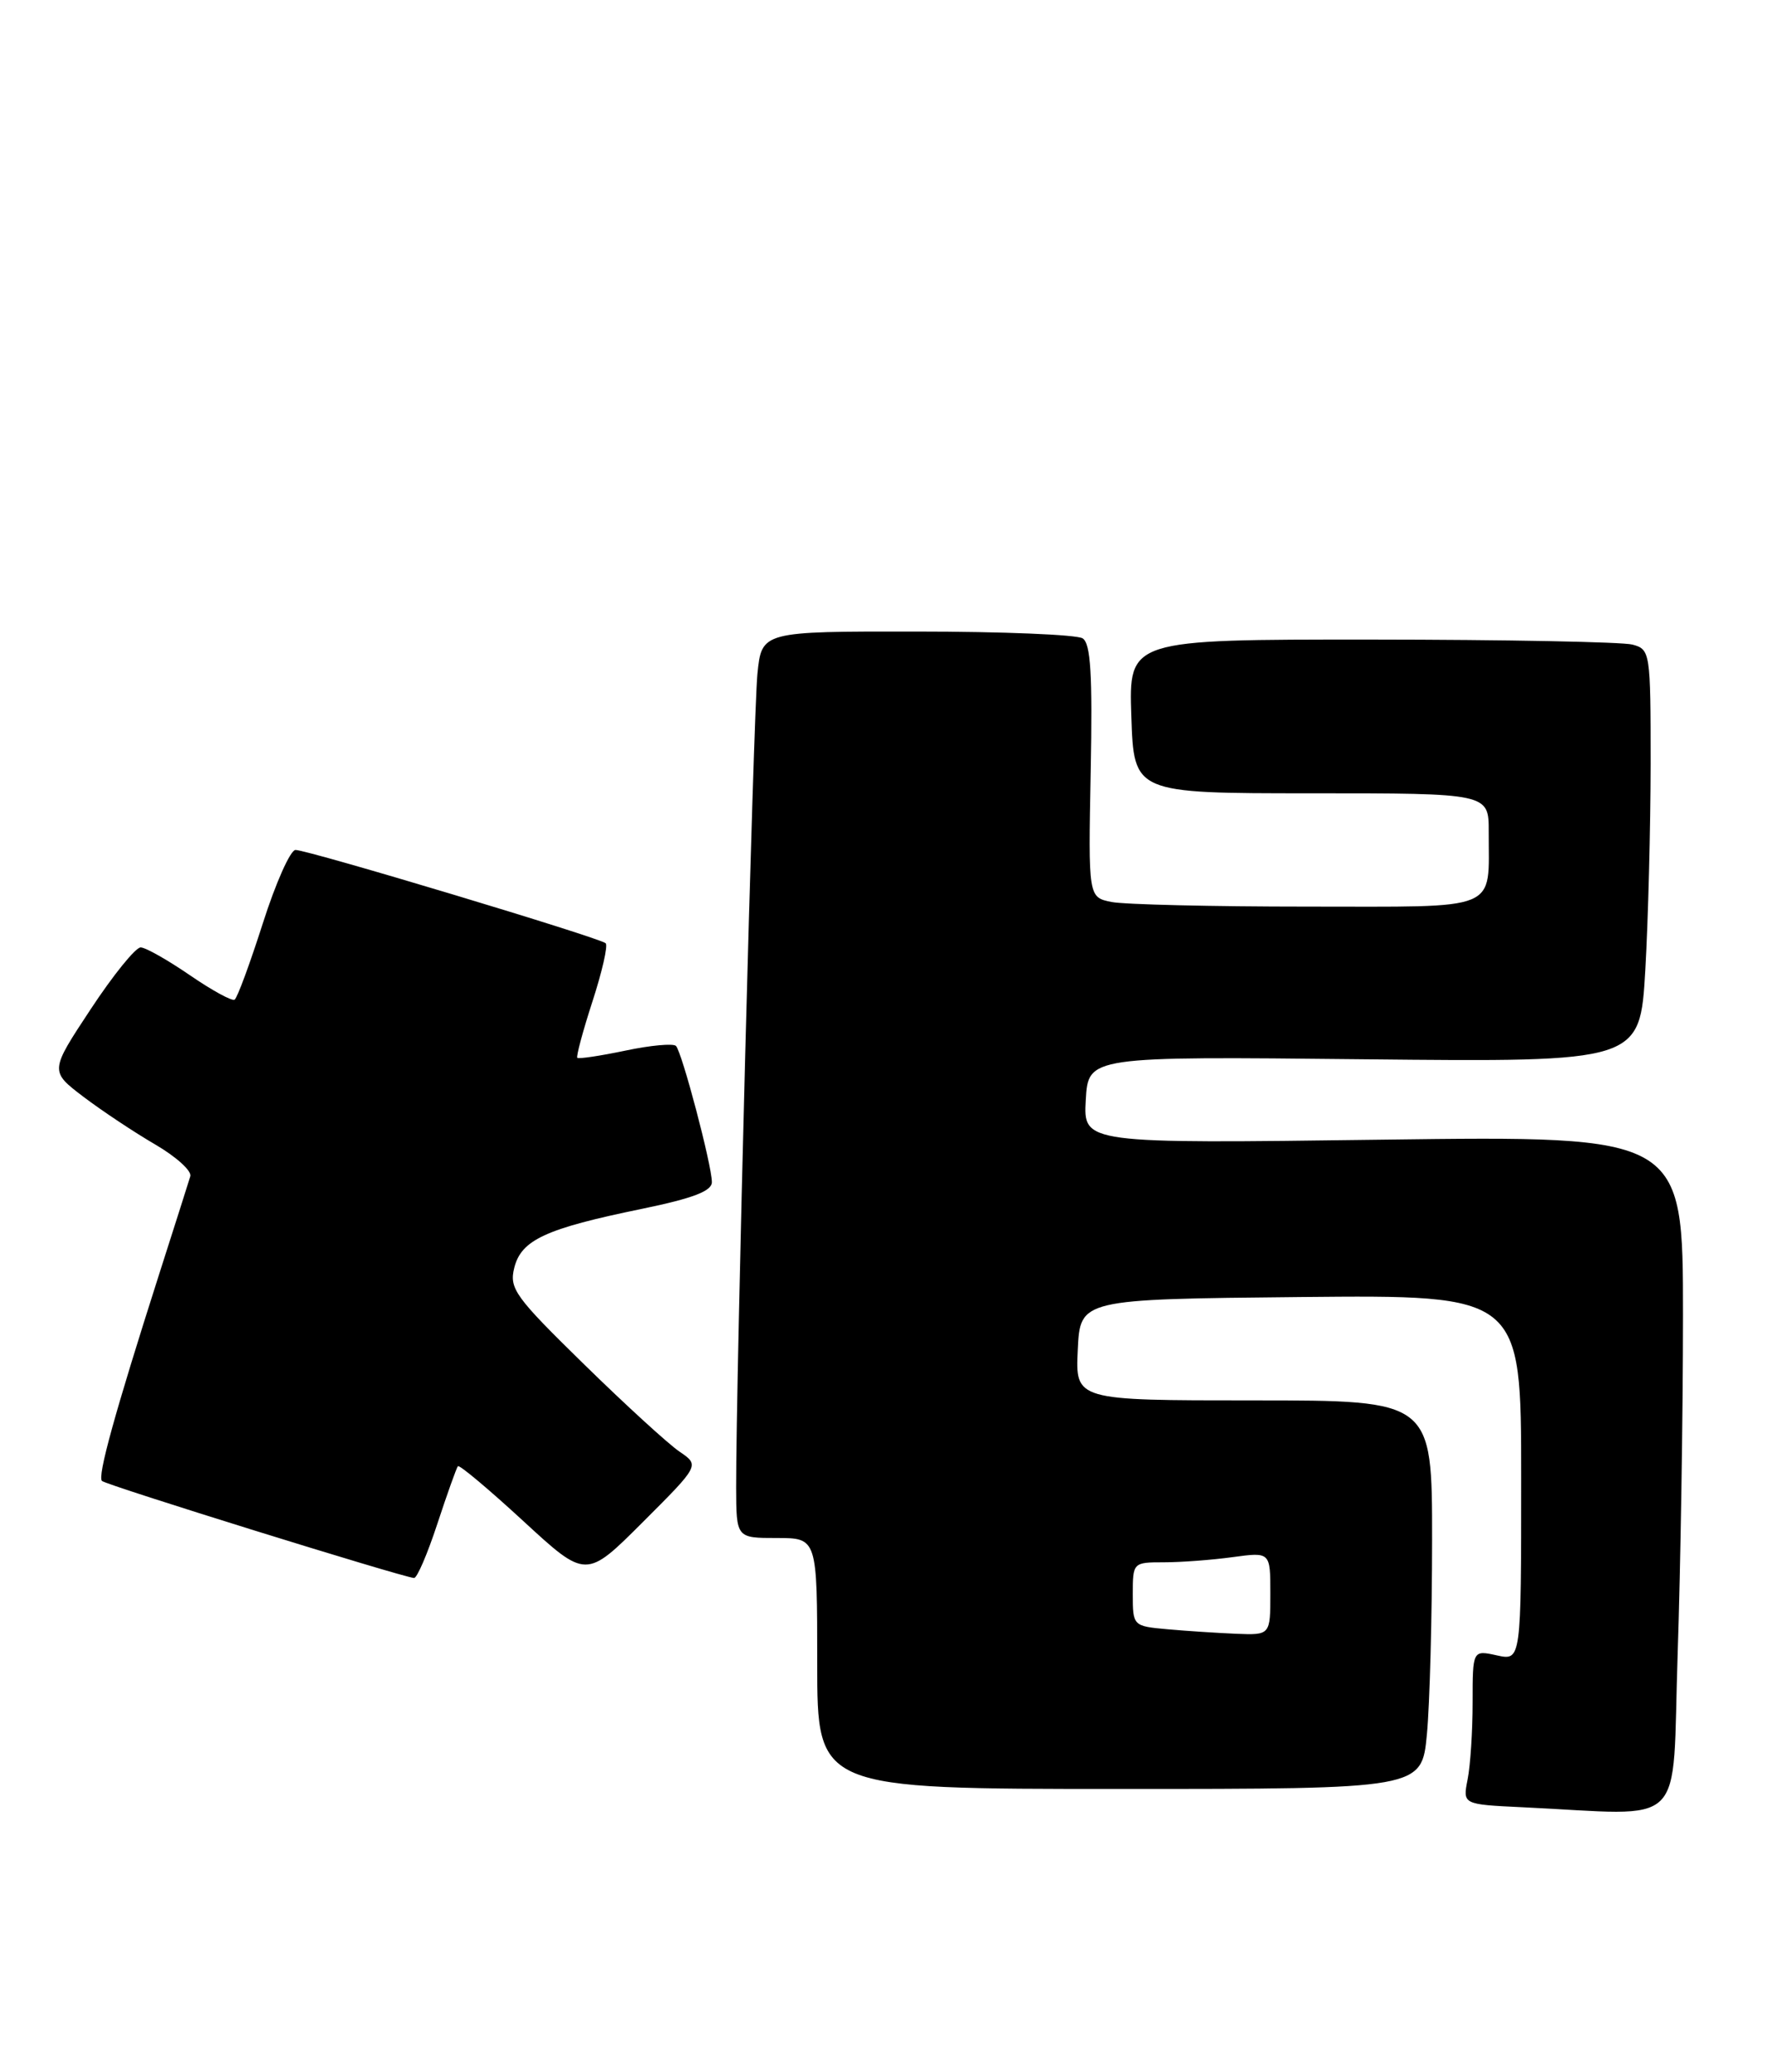 <?xml version="1.0" encoding="UTF-8" standalone="no"?>
<!DOCTYPE svg PUBLIC "-//W3C//DTD SVG 1.1//EN" "http://www.w3.org/Graphics/SVG/1.1/DTD/svg11.dtd" >
<svg xmlns="http://www.w3.org/2000/svg" xmlns:xlink="http://www.w3.org/1999/xlink" version="1.1" viewBox="0 0 219 256">
 <g >
 <path fill="currentColor"
d=" M 207.34 204.34 C 207.70 193.53 208.00 174.70 208.00 162.49 C 208.00 140.31 208.00 140.31 170.94 140.79 C 133.89 141.28 133.89 141.28 134.19 135.89 C 134.50 130.50 134.50 130.50 168.59 130.86 C 202.68 131.21 202.68 131.21 203.34 119.86 C 203.70 113.61 203.99 102.14 204.00 94.37 C 204.00 80.55 203.95 80.22 201.75 79.63 C 200.51 79.30 186.00 79.02 169.50 79.01 C 139.50 79.00 139.50 79.00 139.82 88.50 C 140.14 98.00 140.14 98.00 162.07 98.00 C 184.00 98.00 184.00 98.00 183.99 102.75 C 183.96 112.72 185.71 112.00 161.51 112.00 C 149.82 112.00 138.96 111.74 137.38 111.43 C 134.50 110.85 134.50 110.85 134.80 95.27 C 135.03 83.30 134.80 79.49 133.80 78.86 C 133.09 78.40 123.87 78.02 113.32 78.02 C 94.14 78.00 94.14 78.00 93.61 83.25 C 93.11 88.26 90.95 170.65 90.98 183.75 C 91.00 190.00 91.00 190.00 96.00 190.00 C 101.00 190.00 101.00 190.00 101.00 205.50 C 101.00 221.00 101.00 221.00 138.36 221.00 C 175.71 221.00 175.71 221.00 176.35 214.25 C 176.70 210.54 176.99 199.74 176.99 190.25 C 177.00 173.00 177.00 173.00 154.95 173.00 C 132.90 173.00 132.90 173.00 133.20 166.75 C 133.50 160.50 133.50 160.50 160.75 160.23 C 188.00 159.97 188.00 159.97 188.00 182.56 C 188.00 205.16 188.00 205.16 185.00 204.50 C 182.00 203.84 182.00 203.84 182.00 210.30 C 182.00 213.85 181.72 218.14 181.38 219.83 C 180.77 222.91 180.77 222.91 188.13 223.26 C 208.83 224.23 206.60 226.42 207.34 204.34 Z  M 54.05 188.25 C 55.27 184.54 56.42 181.33 56.59 181.13 C 56.77 180.92 60.40 183.97 64.67 187.90 C 72.43 195.05 72.43 195.05 79.45 188.03 C 86.47 181.02 86.47 181.02 83.98 179.33 C 82.62 178.41 77.30 173.55 72.18 168.54 C 63.65 160.20 62.91 159.19 63.56 156.61 C 64.43 153.17 67.43 151.78 79.32 149.34 C 85.67 148.03 88.00 147.14 87.98 146.02 C 87.96 143.88 84.28 129.95 83.54 129.21 C 83.21 128.88 80.39 129.13 77.29 129.79 C 74.18 130.44 71.51 130.84 71.35 130.68 C 71.19 130.52 72.03 127.39 73.22 123.72 C 74.41 120.06 75.15 116.82 74.86 116.53 C 74.19 115.86 38.07 105.00 36.52 105.00 C 35.89 105.00 34.07 109.08 32.48 114.07 C 30.88 119.06 29.32 123.31 28.99 123.50 C 28.67 123.70 26.18 122.34 23.46 120.47 C 20.73 118.60 18.00 117.05 17.39 117.04 C 16.77 117.02 13.99 120.45 11.21 124.67 C 6.15 132.33 6.15 132.33 10.32 135.50 C 12.62 137.24 16.61 139.89 19.19 141.39 C 21.78 142.90 23.72 144.66 23.52 145.31 C 23.32 145.97 21.58 151.45 19.64 157.50 C 14.16 174.65 12.03 182.36 12.60 182.95 C 13.08 183.45 49.57 194.79 51.17 194.94 C 51.54 194.97 52.83 191.96 54.05 188.25 Z  M 144.25 201.27 C 140.03 200.89 140.00 200.85 140.00 196.94 C 140.00 193.03 140.03 193.00 143.86 193.00 C 145.98 193.00 149.81 192.71 152.36 192.36 C 157.00 191.73 157.00 191.73 157.00 196.86 C 157.00 202.00 157.00 202.00 152.75 201.83 C 150.41 201.73 146.59 201.48 144.25 201.27 Z "/>
</g>
</svg>
